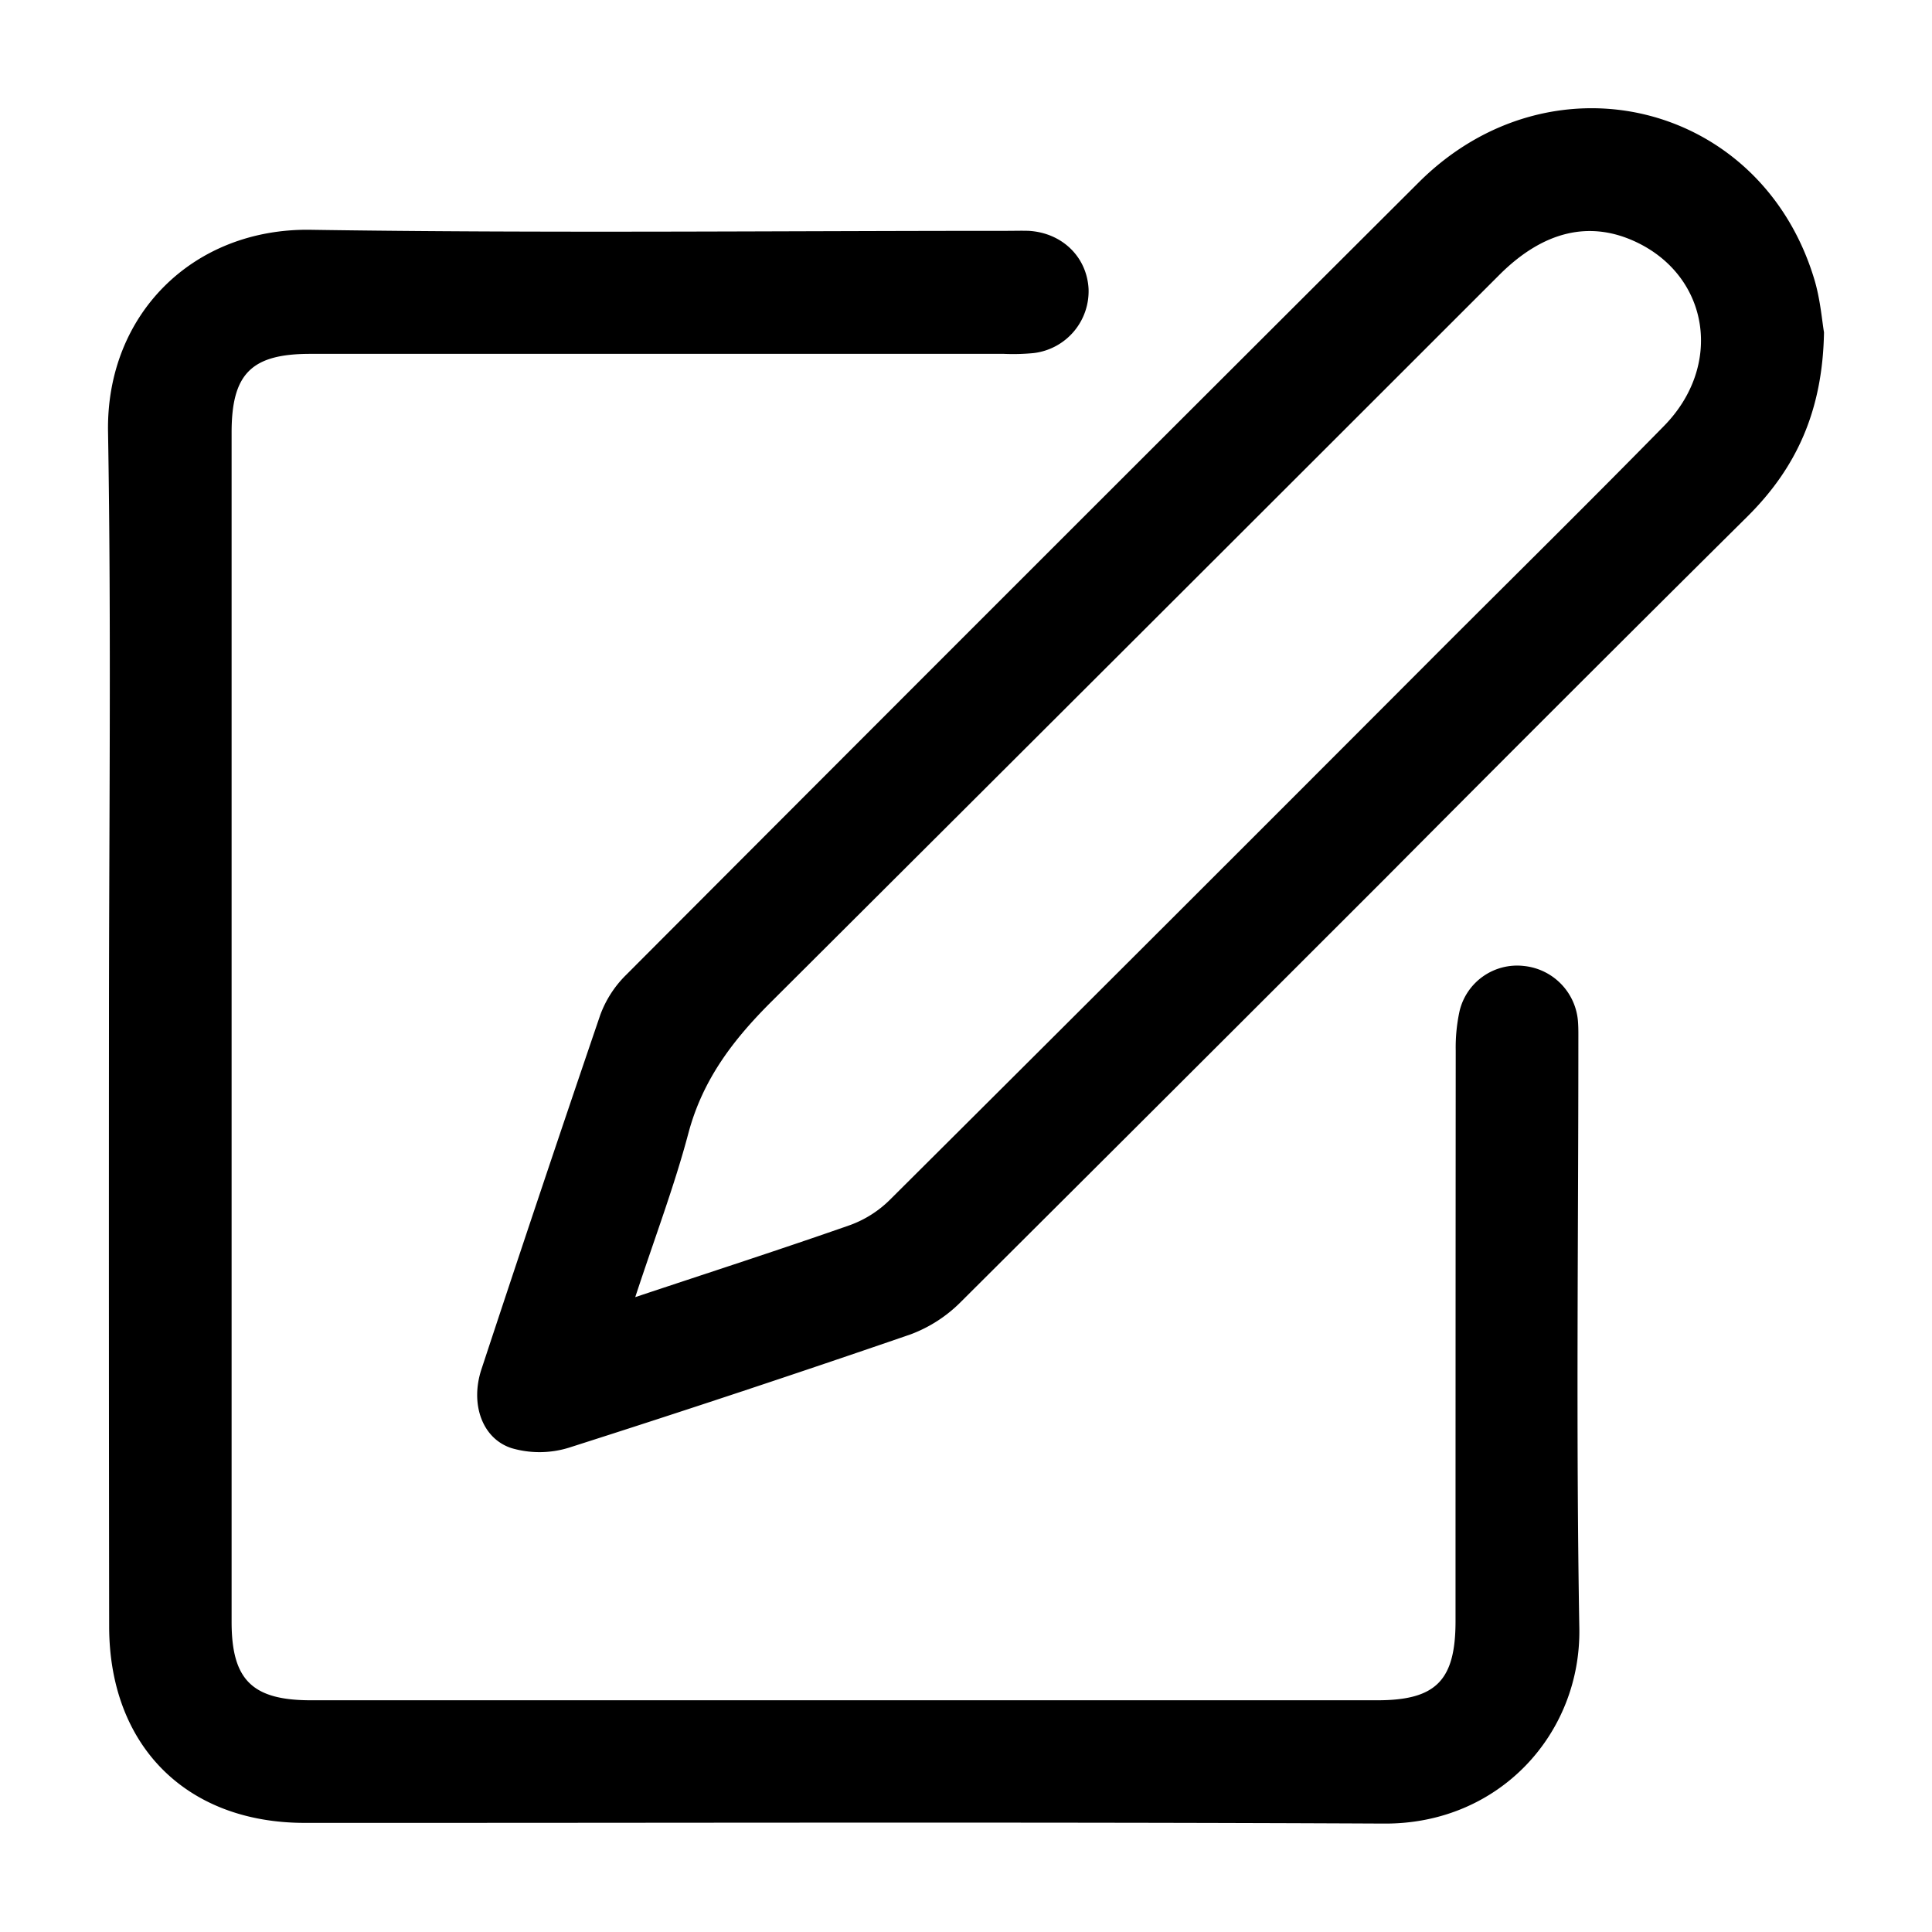 <svg id="Layer_1" data-name="Layer 1" xmlns="http://www.w3.org/2000/svg" viewBox="0 0 500 500"><path d="M28.2,265.68c0-51.31.63-102.63-.24-153.92C27.44,81.36,50,59,80.42,59.47c60.08.91,120.18.27,180.27.27,1.85,0,3.7-.06,5.54,0,8.58.51,14.95,6.64,15.48,14.84a16.12,16.12,0,0,1-14.24,16.8,55.11,55.11,0,0,1-7.61.2H80.28c-15.21,0-20.34,5.13-20.34,20.33q0,153.92,0,307.84c0,15,5.33,20.28,20.51,20.28q138,0,276,0c15.15,0,20.23-5.09,20.24-20.43q0-73.85.05-147.68a44.23,44.23,0,0,1,1-10.28,15.31,15.31,0,0,1,16.6-11.65,15.62,15.62,0,0,1,14.06,14.67c.11,1.61.08,3.23.08,4.85,0,50.61-.63,101.24.25,151.84.47,27.35-20.76,50.73-50.45,50.59-93.13-.45-186.27-.14-279.41-.18-30.69,0-50.6-20-50.62-50.84Q28.15,343.34,28.2,265.68Z"/><path d="M472.05,86c-.35,20.43-7.24,35.17-19.81,47.66q-47,46.62-93.62,93.54-54.87,54.87-109.86,109.64a36.08,36.08,0,0,1-13.09,8.49q-44.1,15.19-88.53,29.36a25.76,25.76,0,0,1-14.71.1c-7.65-2.45-10.79-11.43-7.84-20.4q15.14-45.93,30.75-91.7a28.18,28.18,0,0,1,6.61-10.3Q264.46,149.63,367.25,47.12C401.58,13,455.8,26.49,469.56,72.34,471.13,77.58,471.55,83.17,472.05,86ZM164.4,335.7c19.92-6.64,37.88-12.44,55.68-18.68a28.49,28.49,0,0,0,10.24-6.53q71.91-71.58,143.57-143.4c18.94-18.93,38-37.73,56.76-56.86,15.29-15.59,11.74-38.47-7-47.49-12.13-5.83-24.2-3-35.6,8.38q-94,94-188.21,187.91c-10.08,10-18,20.35-21.7,34.3C174.51,307,169.44,320.34,164.4,335.7Z"/></svg>